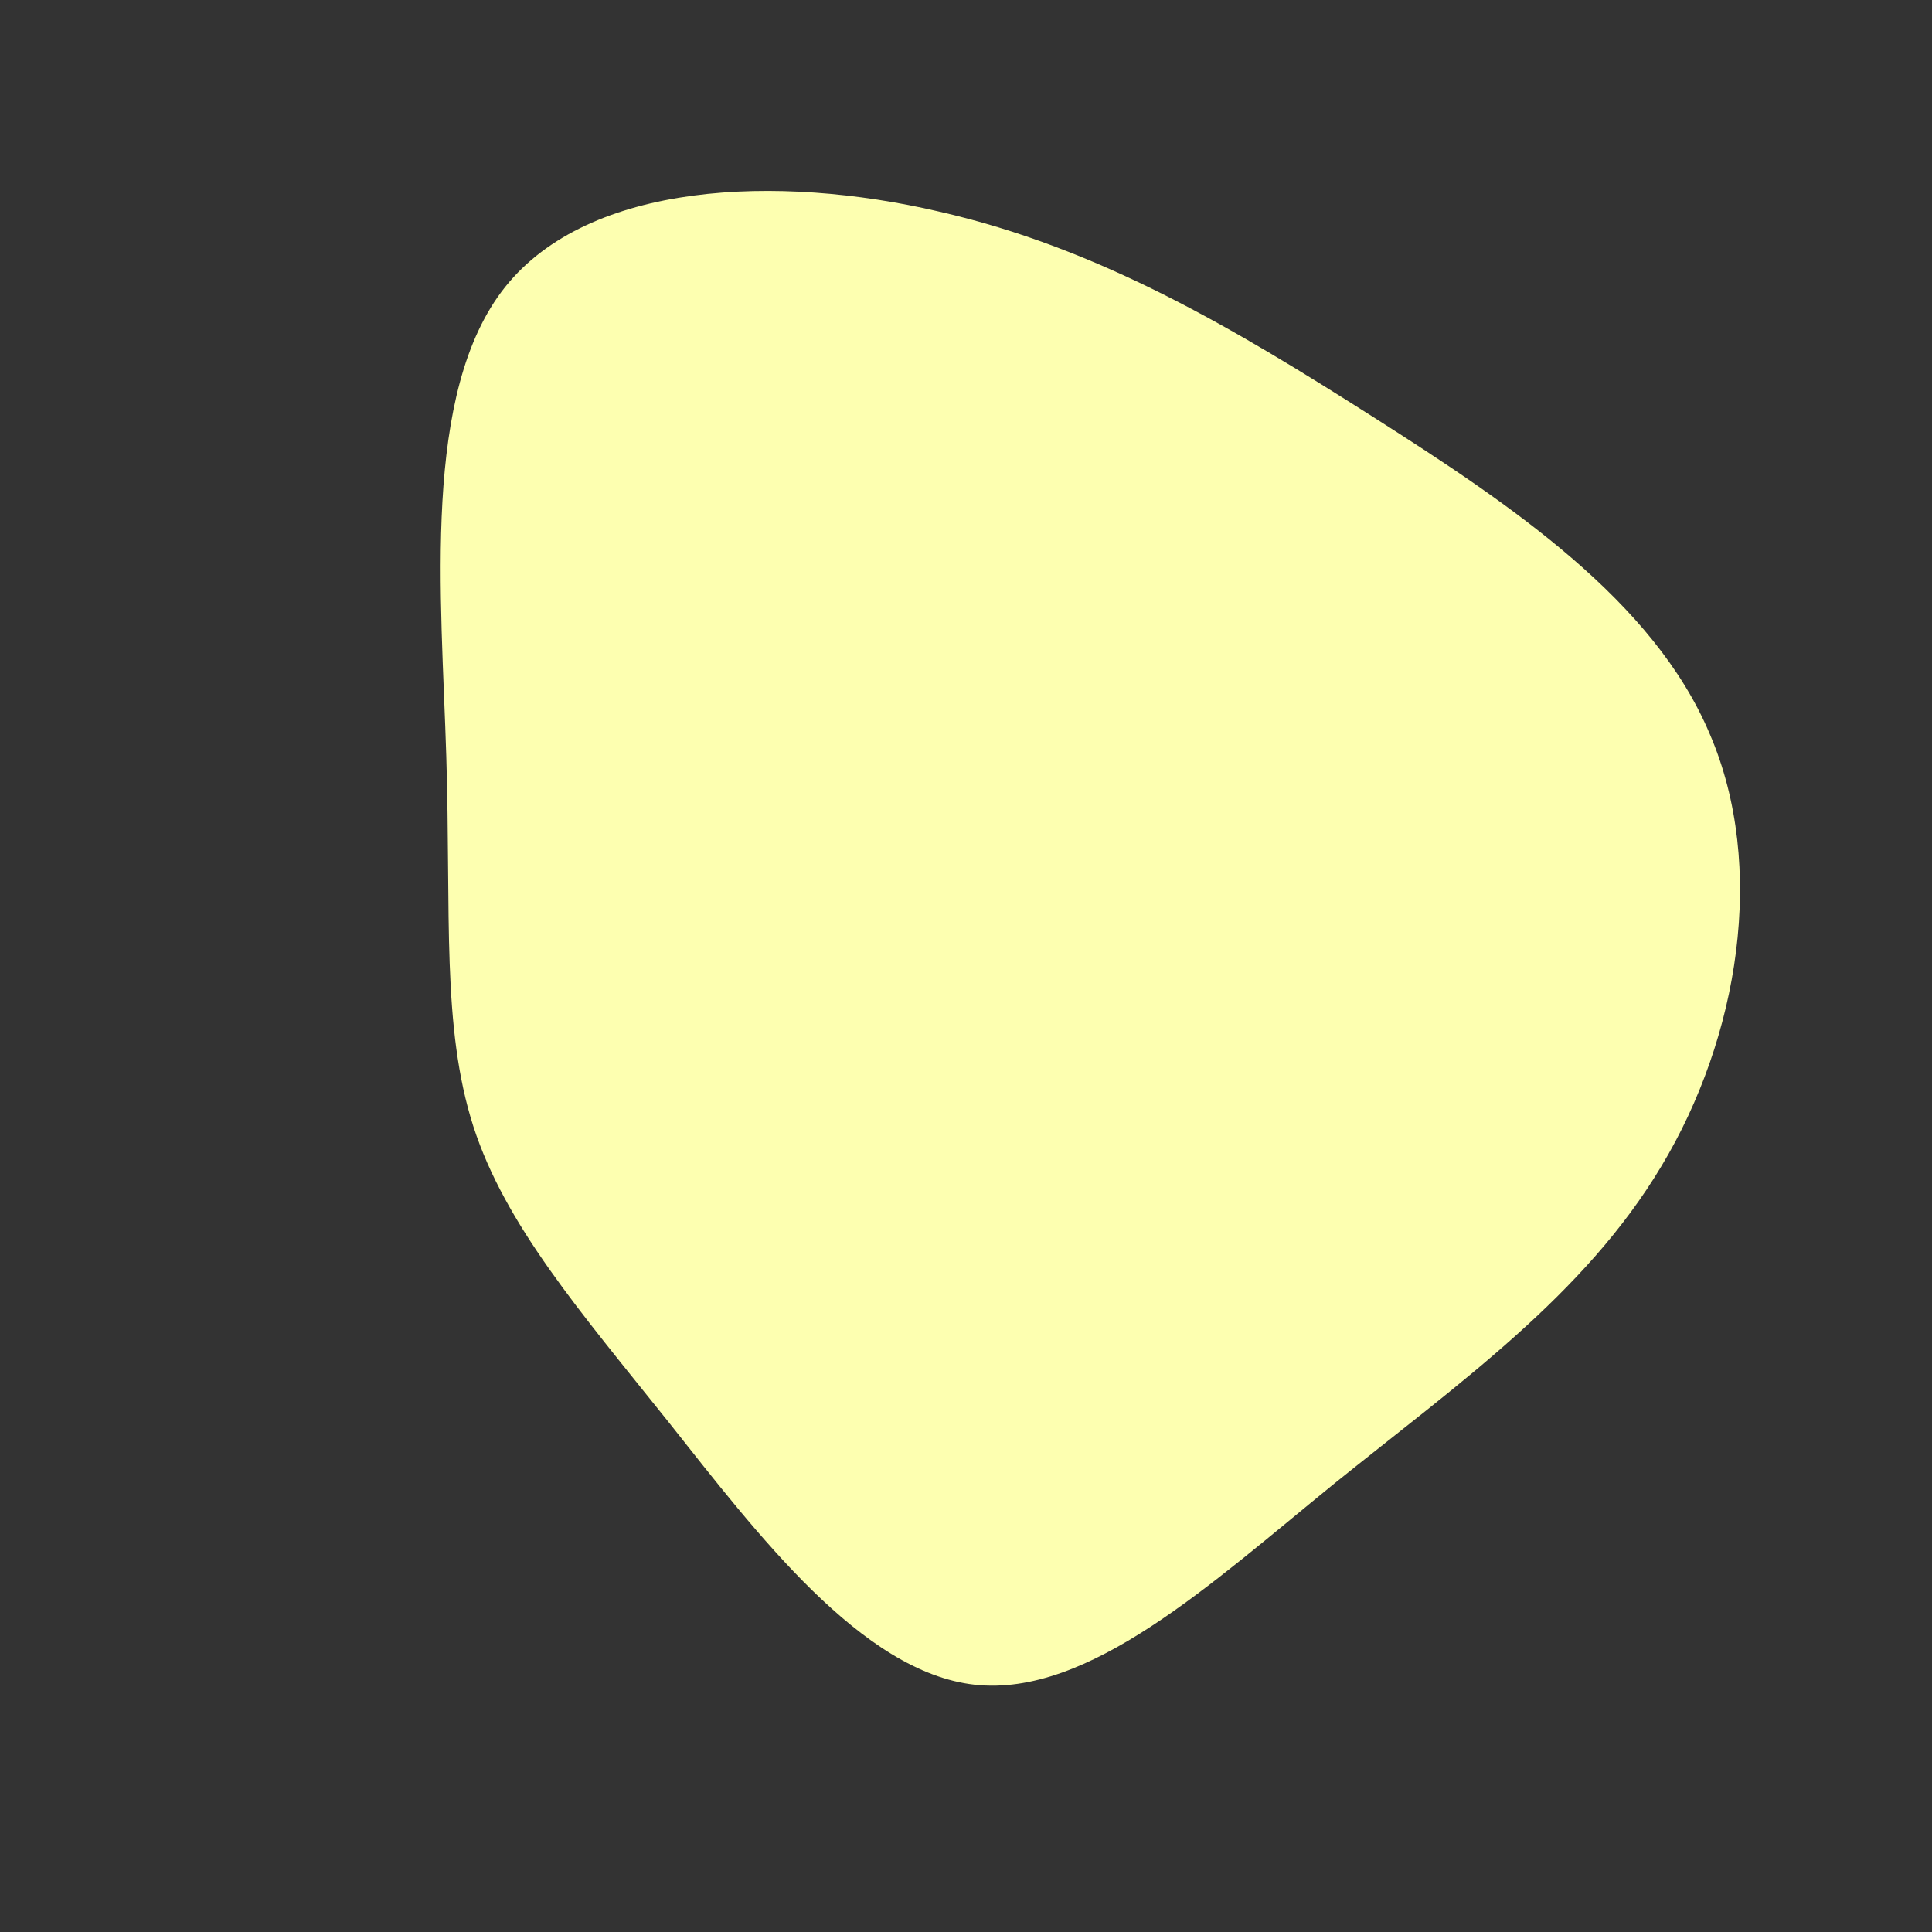 <?xml version="1.0" standalone="no"?>
<svg viewBox="0 0 200 200" xmlns="http://www.w3.org/2000/svg">
  <rect x="0" y="0" width="200" height="200" fill="#333333" stroke="none"/>
  <path fill="#FDFFB0" d="M42.2,-56.8C56.5,-47.7,71.2,-37.8,77,-24C82.9,-10.3,80,7.4,72,20.7C64,34.1,51,43.2,38.1,53.6C25.3,64,12.7,75.7,0.9,74.4C-10.8,73.1,-21.6,58.8,-30.8,47.2C-40,35.7,-47.7,26.8,-51,16.6C-54.3,6.3,-53.3,-5.3,-53.8,-21.7C-54.3,-38.2,-56.4,-59.4,-47.7,-70.3C-39,-81.2,-19.5,-82,-2.8,-78.1C13.9,-74.3,27.9,-65.9,42.2,-56.8Z" transform="translate(100 100)" />
</svg>
